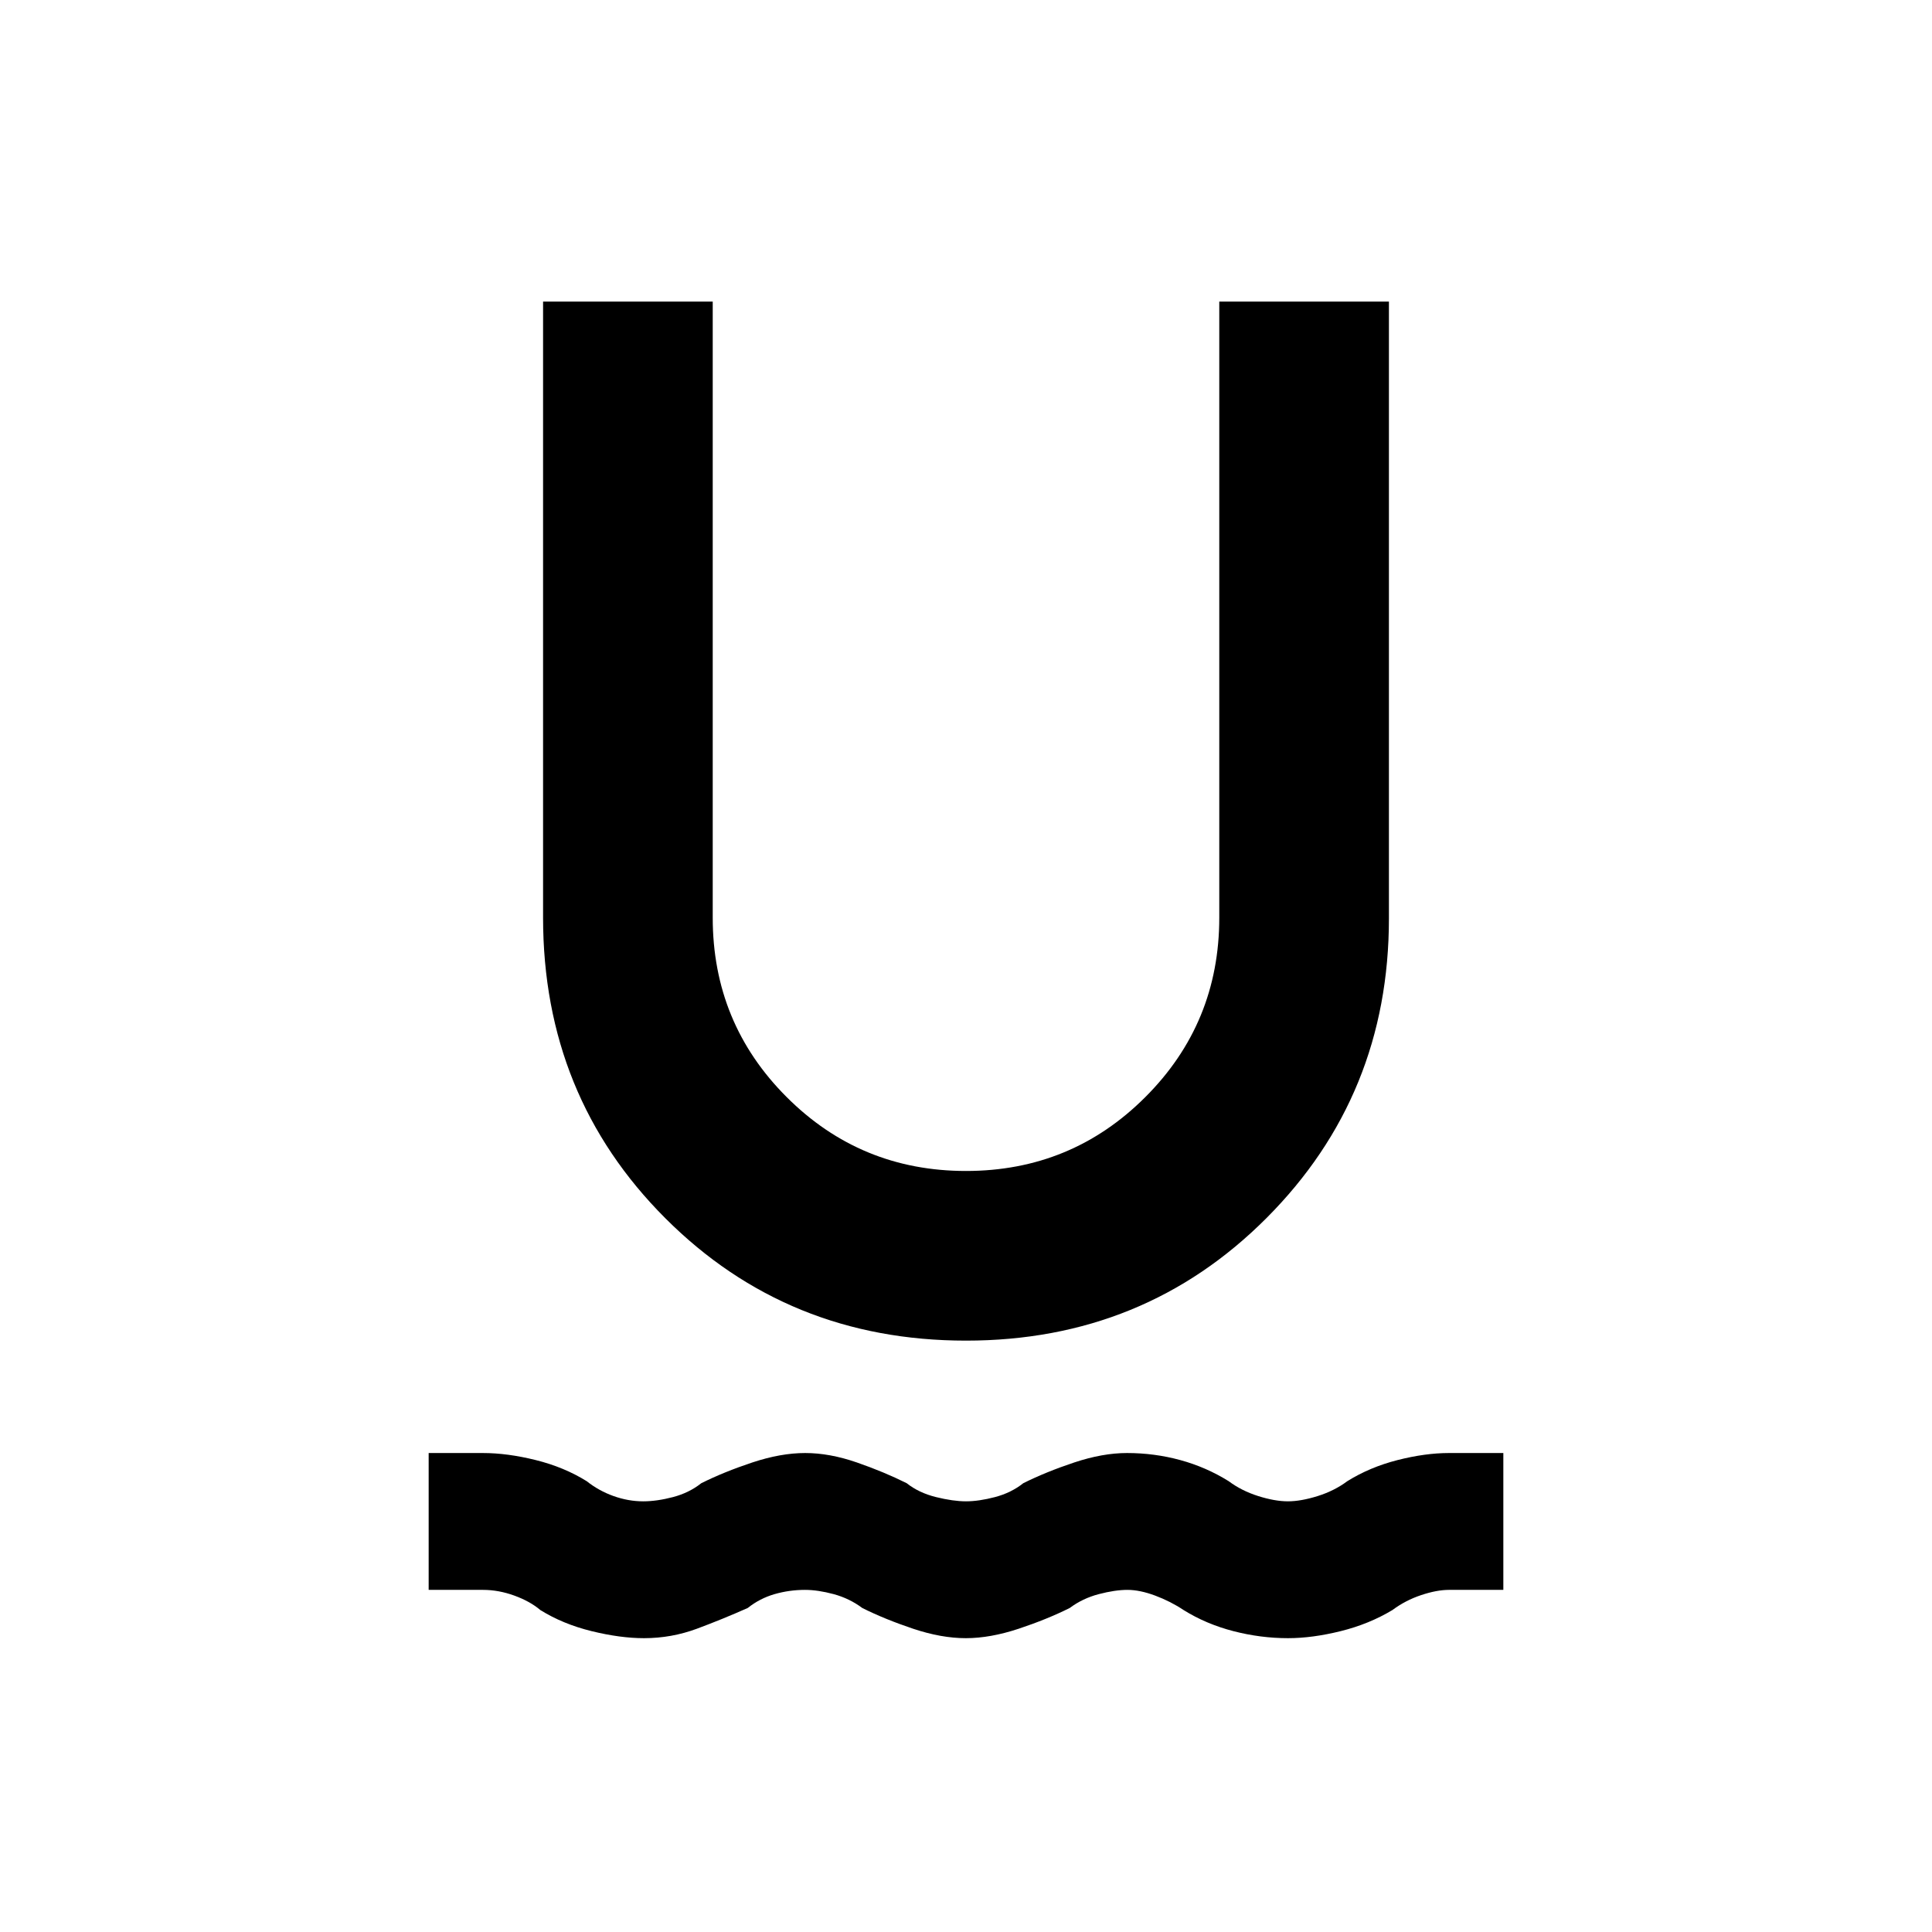 <svg xmlns="http://www.w3.org/2000/svg" height="20" viewBox="0 -960 960 960" width="20"><path d="M320-146q-11.79 0-26.05-3.5-14.26-3.5-25.49-10.5-5-4.27-12.84-7.14Q247.77-170 240-170h-27v-68h27q12.11 0 26.21 3.5 14.1 3.5 25.33 10.5 6 4.77 13.34 7.39 7.35 2.61 14.7 2.61 6.8 0 14.84-2.11 8.04-2.12 14.04-6.89 11.23-5.61 25.37-10.31Q387.96-238 400.1-238q12.13 0 25.67 4.69 13.54 4.7 24.77 10.31 6 4.77 14.54 6.89Q473.62-214 480-214q6.38 0 14.42-2.11 8.04-2.12 14.04-6.89 11.23-5.61 25.33-10.31Q547.89-238 560-238q13.62 0 26.46 3.5 12.85 3.5 24.08 10.5 6.38 4.77 14.67 7.39 8.29 2.61 14.73 2.61 6.44 0 14.79-2.61 8.35-2.62 14.73-7.39 11.23-7 24.99-10.5Q708.21-238 720-238h27v68h-27q-6.08 0-13.88 2.61-7.81 2.62-14.2 7.39-11.61 7-25.73 10.5Q652.07-146 640-146q-13.62 0-27.15-3.5-13.54-3.5-24.77-10.5-6.39-4.27-14.04-7.14-7.66-2.86-13.82-2.86t-14.23 2.11q-8.07 2.12-14.45 6.89-11.23 5.61-25.37 10.31Q492.04-146 479.9-146q-12.13 0-26.17-4.69-14.04-4.7-25.27-10.31-6.38-4.77-14.23-6.89Q406.38-170 400-170q-7.77 0-15.12 2.11-7.34 2.12-13.34 6.89-12.62 5.61-25.27 10.31Q333.62-146 320-146Zm160-147.85q-88.6 0-149.37-60.78Q269.85-415.4 269.85-504v-306.15h84.3V-504q0 52.4 36.73 89.12 36.72 36.73 89.12 36.73 52.4 0 89.12-36.73 36.73-36.72 36.73-89.12v-306.15h84.3v306.51q0 87.87-60.78 148.83Q568.6-293.85 480-293.85Z"/></svg>